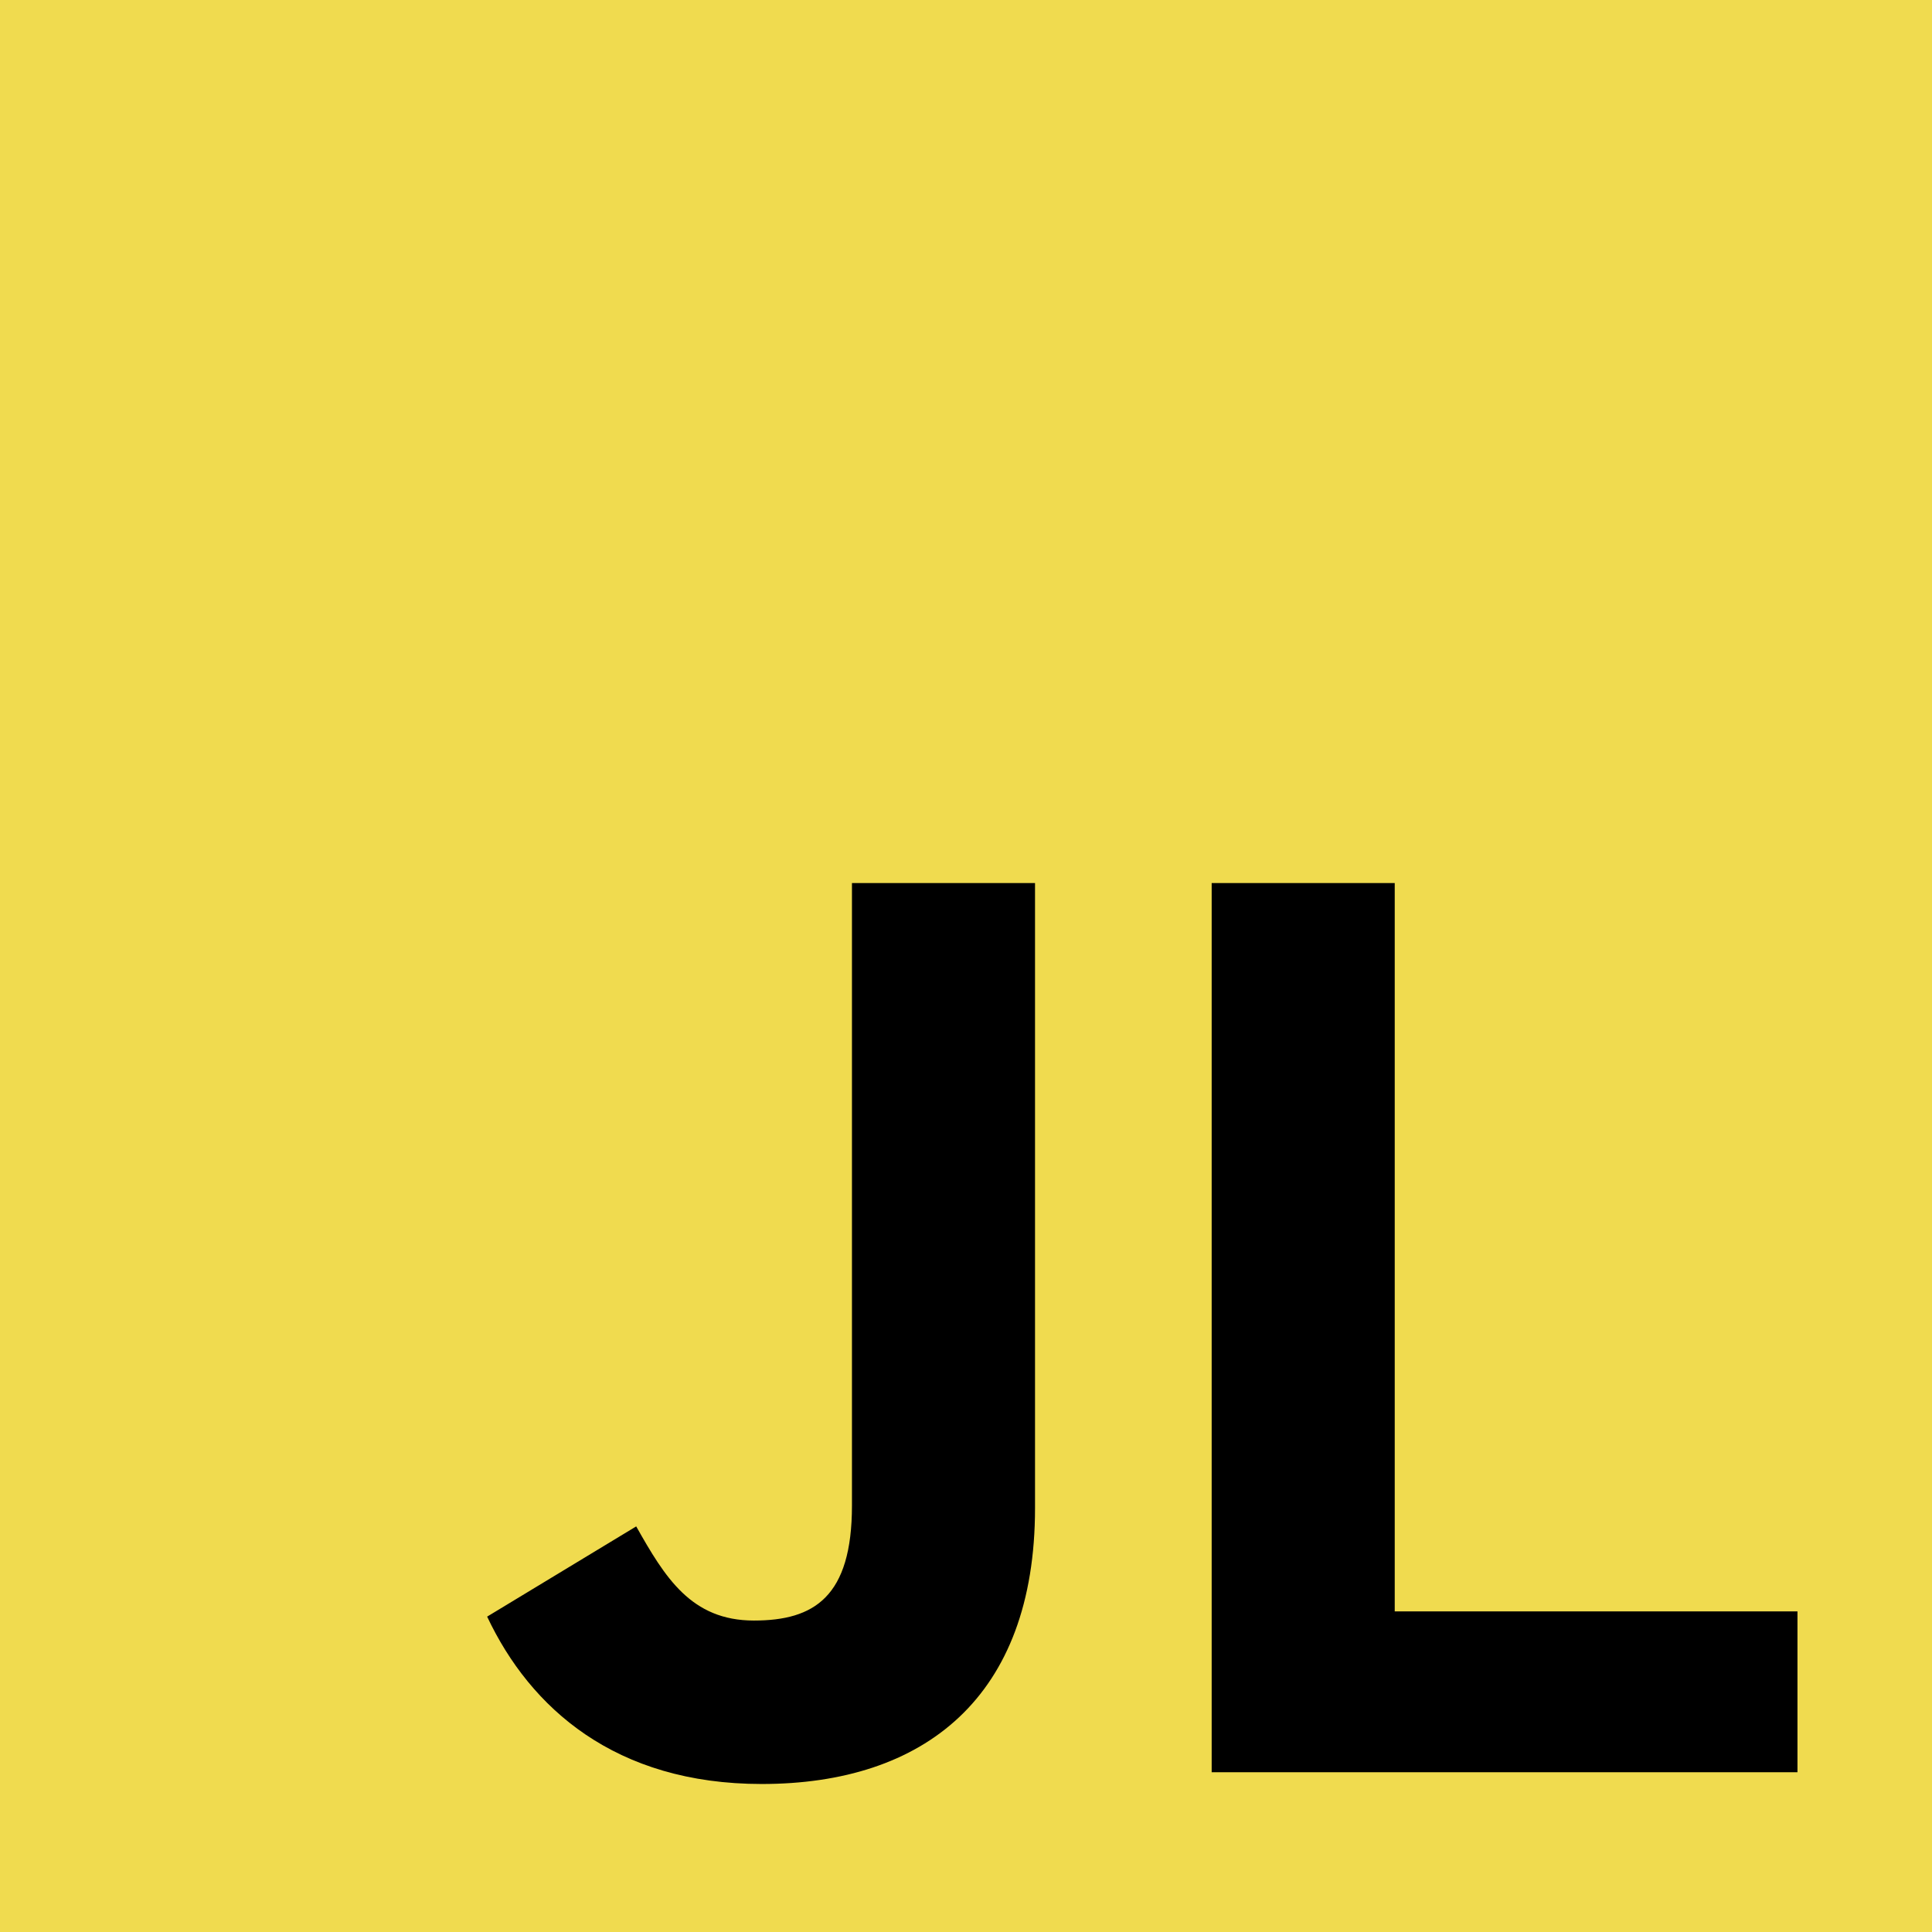 <svg width="1052" height="1052" viewBox="0 0 1052 1052" fill="none" xmlns="http://www.w3.org/2000/svg">
<rect width="1052" height="1052" fill="#F0DB4F"/>
<path d="M414.776 971.408C335.032 971.408 288.752 930.112 265.256 880.272L346.424 831.144C362.088 858.912 376.328 882.408 410.504 882.408C443.256 882.408 463.904 869.592 463.904 819.752V480.84H563.584V821.176C563.584 924.416 503.064 971.408 414.776 971.408ZM659.771 965V480.84H759.451V877.424H978.747V965H659.771Z" fill="black"/>
</svg>

